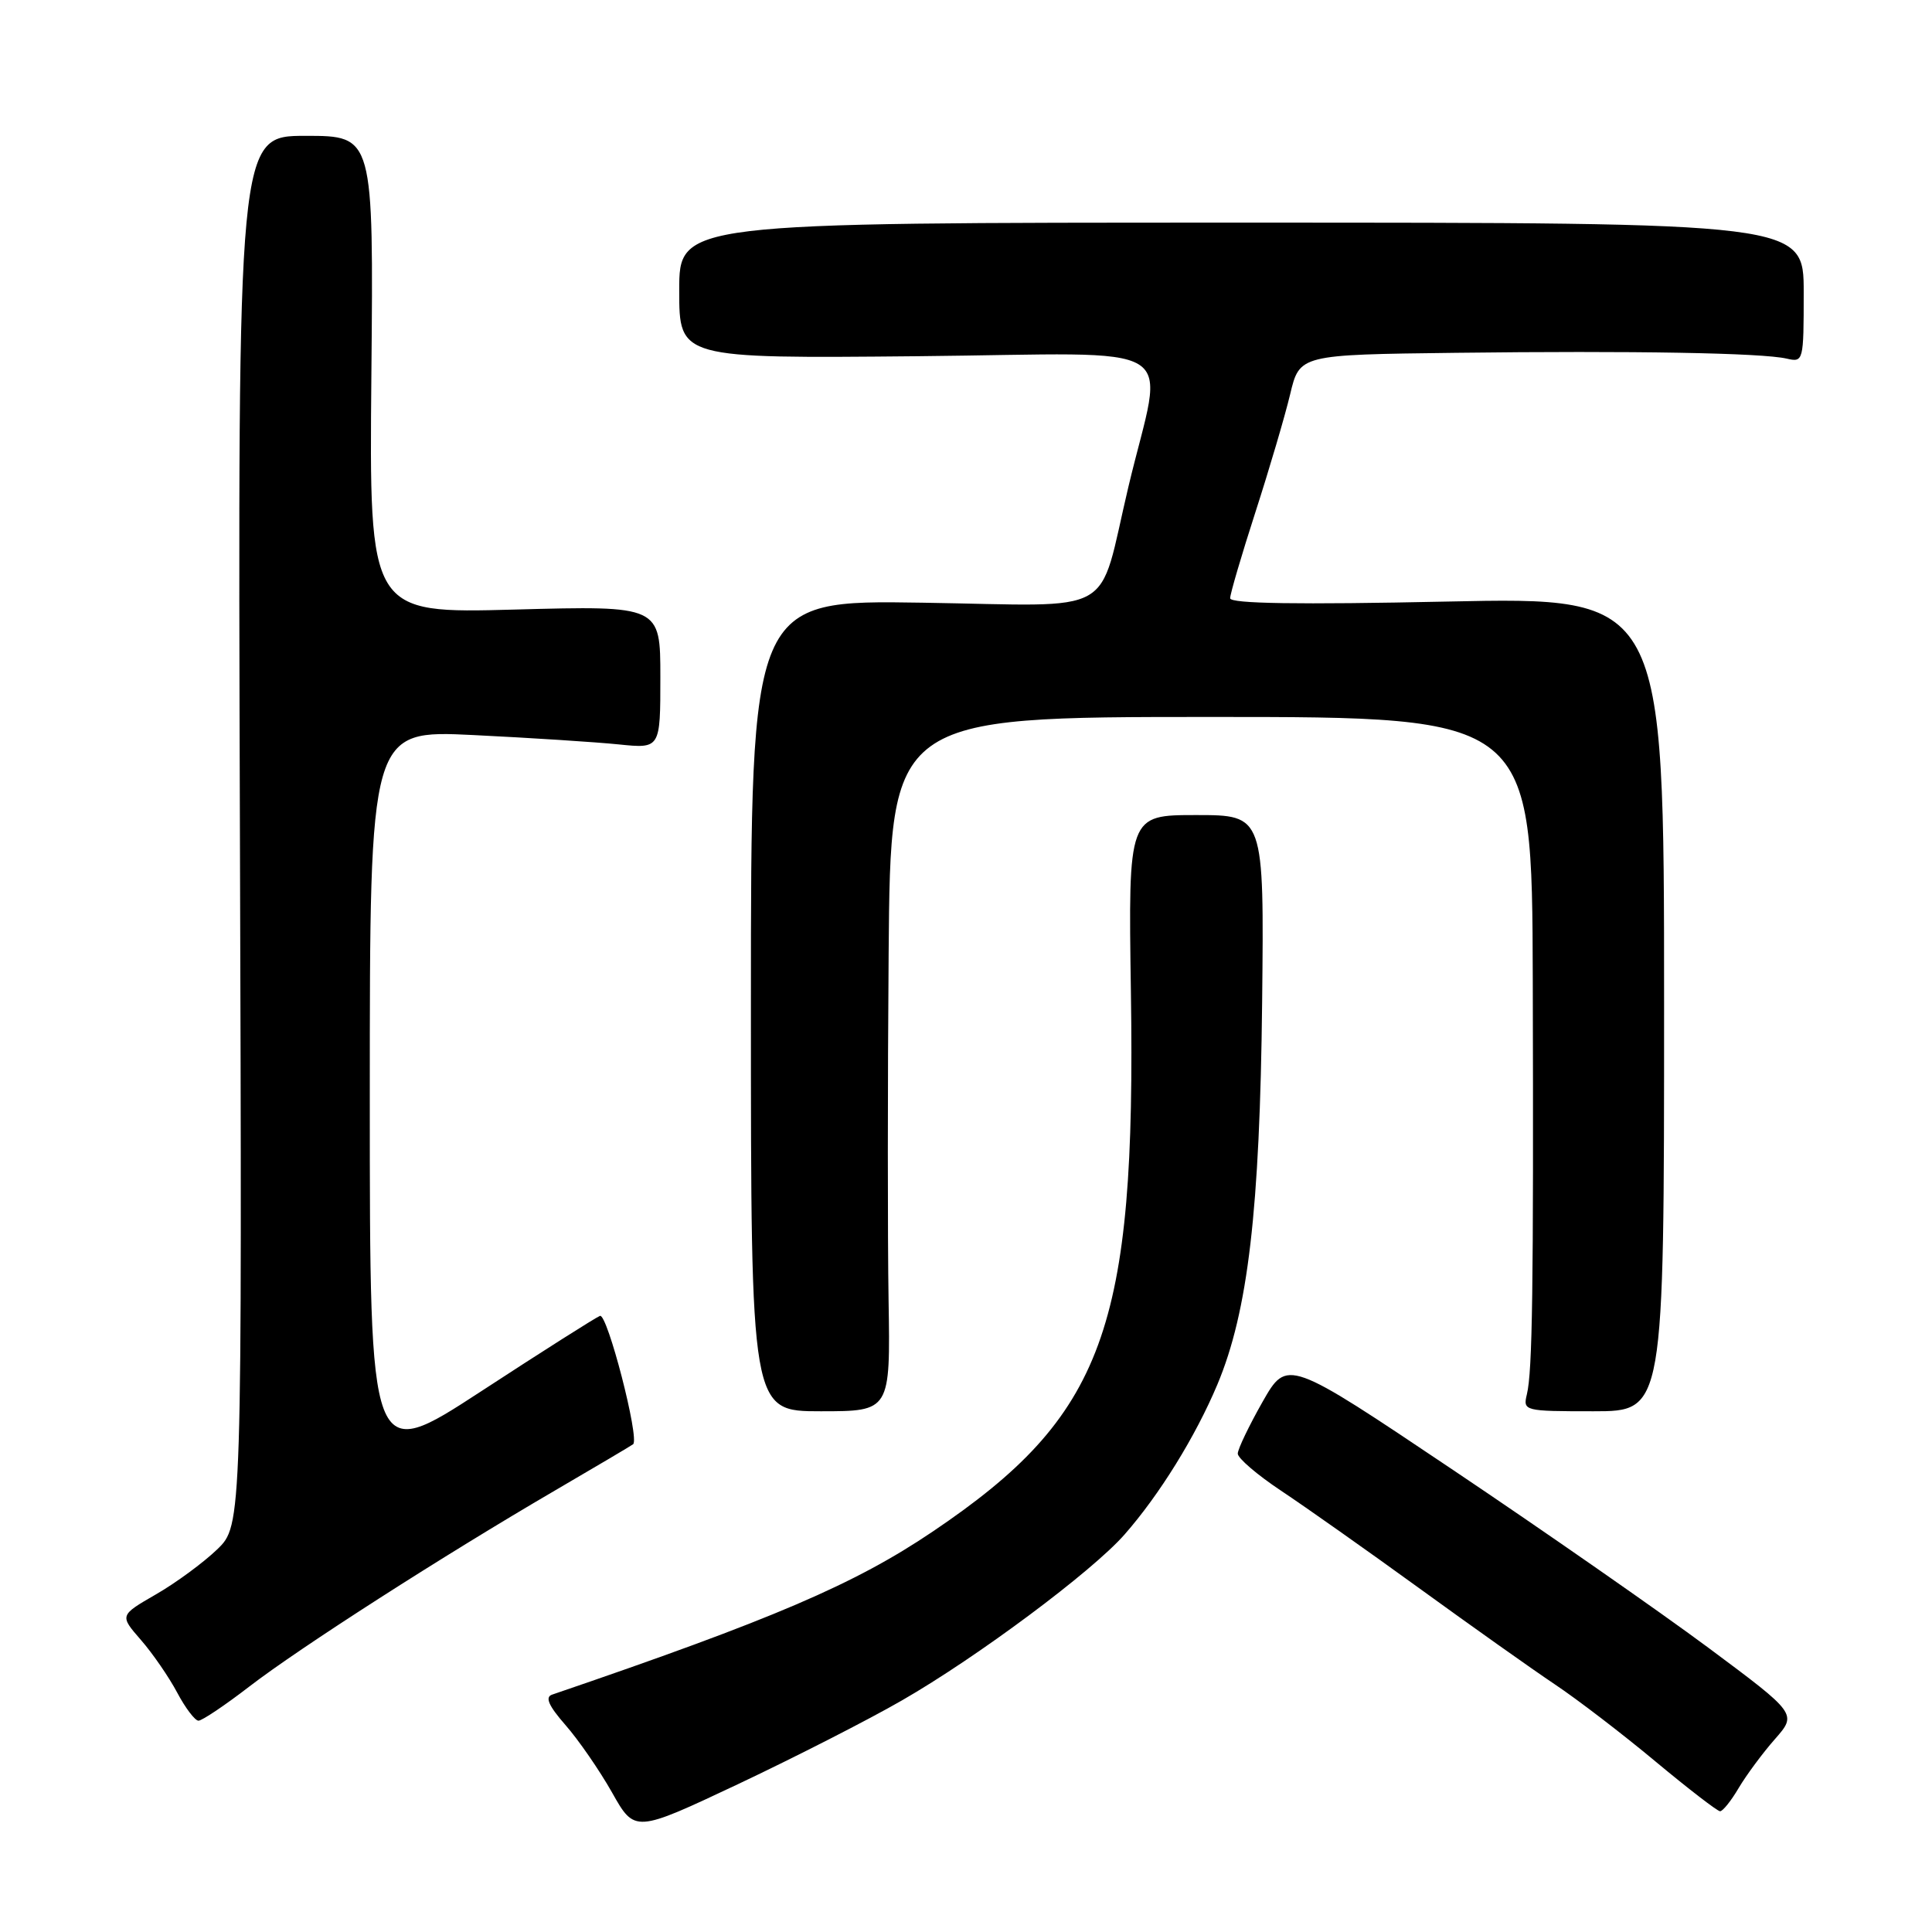 <?xml version="1.0" encoding="UTF-8" standalone="no"?>
<!DOCTYPE svg PUBLIC "-//W3C//DTD SVG 1.1//EN" "http://www.w3.org/Graphics/SVG/1.1/DTD/svg11.dtd" >
<svg xmlns="http://www.w3.org/2000/svg" xmlns:xlink="http://www.w3.org/1999/xlink" version="1.1" viewBox="0 0 256 256">
 <g >
 <path fill="currentColor"
d=" M 119.50 225.32 C 129.49 219.58 144.70 208.24 149.00 203.34 C 153.63 198.07 158.41 190.35 161.31 183.45 C 165.37 173.77 166.94 160.33 167.24 132.75 C 167.50 108.00 167.50 108.00 158.50 108.00 C 149.50 108.00 149.50 108.00 149.85 131.41 C 150.53 176.15 146.33 187.60 123.59 202.94 C 113.25 209.92 102.44 214.55 73.15 224.55 C 72.19 224.88 72.70 226.03 74.93 228.58 C 76.65 230.54 79.42 234.55 81.09 237.50 C 84.11 242.86 84.11 242.86 97.81 236.40 C 105.34 232.84 115.10 227.86 119.50 225.32 Z  M 230.39 236.91 C 231.40 235.21 233.55 232.30 235.18 230.45 C 238.13 227.09 238.13 227.09 226.36 218.33 C 219.88 213.52 204.68 202.93 192.57 194.80 C 170.56 180.03 170.56 180.03 167.29 185.76 C 165.50 188.92 164.02 192.00 164.01 192.61 C 164.01 193.22 166.59 195.43 169.75 197.53 C 172.91 199.63 181.12 205.42 188.00 210.41 C 194.88 215.40 202.97 221.14 206.00 223.17 C 209.03 225.19 215.05 229.81 219.39 233.43 C 223.73 237.04 227.57 240.00 227.92 240.00 C 228.28 240.00 229.39 238.61 230.39 236.91 Z  M 33.03 223.48 C 39.73 218.32 58.76 206.12 73.50 197.52 C 79.00 194.31 83.68 191.54 83.89 191.37 C 84.78 190.65 80.47 173.99 79.50 174.36 C 78.93 174.58 71.83 179.08 63.73 184.37 C 49.00 193.97 49.00 193.97 49.00 145.35 C 49.00 96.73 49.00 96.73 62.75 97.40 C 70.31 97.77 78.97 98.33 82.00 98.64 C 87.50 99.20 87.50 99.20 87.50 89.72 C 87.50 80.25 87.50 80.25 68.21 80.77 C 48.92 81.29 48.92 81.29 49.21 49.65 C 49.50 18.00 49.50 18.00 40.50 18.00 C 31.50 18.00 31.50 18.00 31.79 110.06 C 32.08 202.12 32.08 202.12 28.77 205.31 C 26.95 207.06 23.30 209.75 20.65 211.27 C 15.84 214.05 15.84 214.05 18.67 217.30 C 20.23 219.09 22.39 222.23 23.48 224.28 C 24.56 226.32 25.84 228.00 26.30 228.00 C 26.77 228.00 29.80 225.97 33.03 223.48 Z  M 117.74 172.25 C 117.61 164.14 117.61 143.44 117.75 126.25 C 118.00 95.00 118.00 95.00 160.50 95.00 C 203.00 95.00 203.00 95.00 203.10 129.75 C 203.21 170.66 203.06 181.70 202.32 184.75 C 201.79 186.96 201.94 187.00 211.14 187.00 C 220.50 187.00 220.50 187.00 220.50 133.05 C 220.50 79.10 220.50 79.10 191.75 79.71 C 172.03 80.13 163.00 79.99 163.00 79.27 C 163.00 78.70 164.51 73.56 166.35 67.86 C 168.19 62.16 170.26 55.14 170.95 52.25 C 172.20 47.00 172.20 47.00 192.85 46.75 C 216.52 46.46 233.49 46.76 236.75 47.52 C 238.96 48.03 239.00 47.87 239.00 38.77 C 239.00 29.50 239.00 29.50 164.50 29.50 C 90.00 29.50 90.00 29.50 90.00 38.50 C 90.00 47.50 90.00 47.50 121.62 47.20 C 157.74 46.85 154.23 44.67 149.52 64.50 C 145.36 82.03 148.50 80.27 122.23 79.86 C 99.50 79.50 99.50 79.50 99.50 133.25 C 99.50 187.00 99.50 187.00 108.74 187.00 C 117.98 187.00 117.98 187.00 117.74 172.25 Z "/>
</g>
</svg>